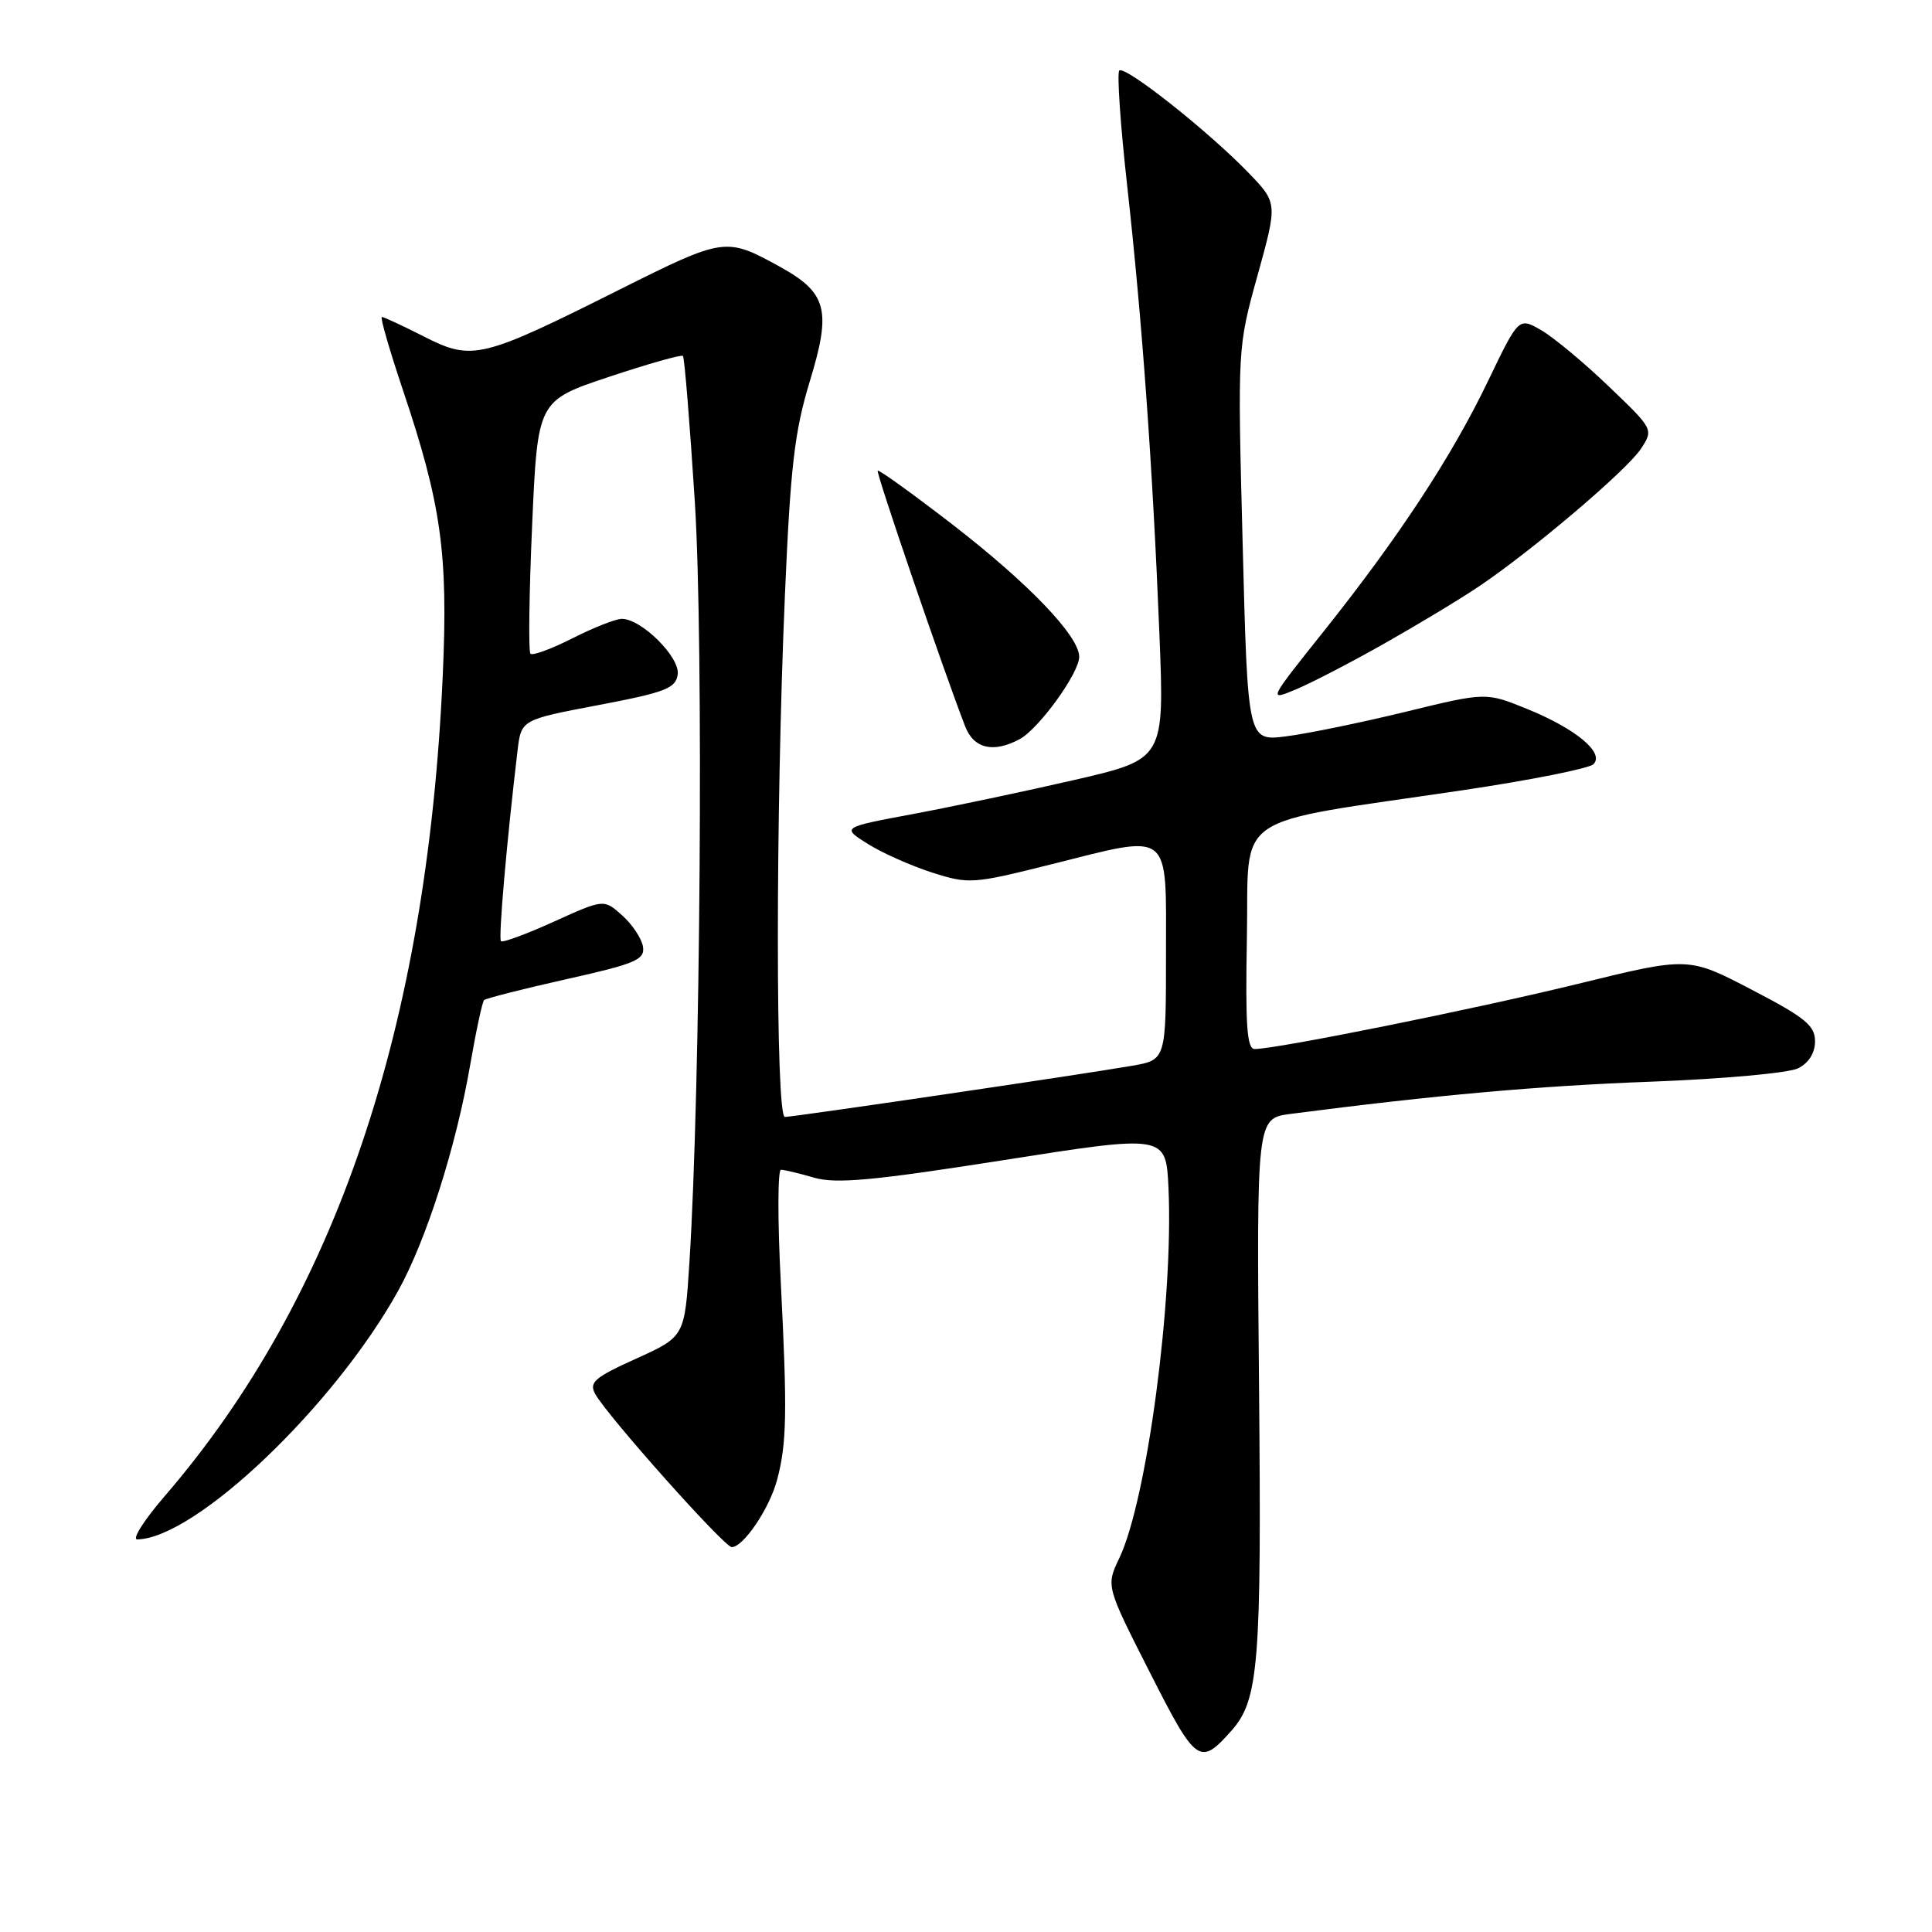 <?xml version="1.0" encoding="UTF-8" standalone="no"?>
<!DOCTYPE svg PUBLIC "-//W3C//DTD SVG 1.1//EN" "http://www.w3.org/Graphics/SVG/1.1/DTD/svg11.dtd" >
<svg xmlns="http://www.w3.org/2000/svg" xmlns:xlink="http://www.w3.org/1999/xlink" version="1.1" viewBox="0 0 256 256">
 <g >
 <path fill="currentColor"
d=" M 163.16 229.34 C 166.79 225.26 167.17 220.55 166.83 183.85 C 166.50 148.19 166.50 148.19 171.00 147.60 C 190.20 145.11 203.92 143.88 218.75 143.33 C 228.24 142.97 237.01 142.18 238.25 141.56 C 239.67 140.85 240.50 139.53 240.50 137.97 C 240.50 135.89 239.19 134.82 232.11 131.14 C 223.73 126.77 223.73 126.77 209.11 130.36 C 195.46 133.70 169.19 139.00 166.25 139.00 C 165.22 139.00 165.01 135.87 165.22 124.25 C 165.54 107.33 162.60 109.34 193.81 104.71 C 202.78 103.38 210.58 101.82 211.14 101.26 C 212.65 99.75 208.80 96.56 202.33 93.93 C 196.89 91.72 196.89 91.72 186.19 94.33 C 180.31 95.76 173.21 97.22 170.41 97.57 C 165.33 98.21 165.33 98.21 164.66 72.12 C 163.98 46.03 163.98 46.03 166.64 36.46 C 169.29 26.89 169.29 26.89 165.40 22.86 C 160.04 17.32 149.04 8.63 148.31 9.35 C 147.99 9.68 148.46 16.60 149.37 24.72 C 151.34 42.48 152.73 61.72 153.63 84.05 C 154.29 100.59 154.29 100.59 142.40 103.34 C 135.85 104.85 126.22 106.88 121.00 107.86 C 111.50 109.63 111.50 109.63 115.00 111.83 C 116.92 113.03 120.76 114.74 123.52 115.62 C 128.38 117.17 128.90 117.13 139.25 114.54 C 155.41 110.49 154.50 109.78 154.50 126.47 C 154.50 140.44 154.50 140.44 150.00 141.22 C 143.40 142.37 105.16 148.00 104.00 148.00 C 102.76 148.00 102.76 107.88 104.00 79.00 C 104.74 61.79 105.27 57.21 107.31 50.50 C 110.19 41.08 109.59 38.80 103.35 35.35 C 96.18 31.40 95.99 31.42 82.06 38.39 C 63.77 47.55 62.58 47.84 56.21 44.61 C 53.38 43.17 50.86 42.00 50.60 42.00 C 50.34 42.00 51.61 46.39 53.41 51.75 C 58.47 66.81 59.39 73.34 58.67 89.43 C 56.59 136.17 44.47 171.97 21.82 198.25 C 19.09 201.41 17.46 203.99 18.18 203.98 C 25.90 203.85 44.30 186.31 52.78 171.00 C 56.50 164.28 60.44 151.92 62.31 141.06 C 63.08 136.60 63.91 132.76 64.14 132.52 C 64.38 132.29 69.28 131.04 75.04 129.75 C 84.22 127.70 85.46 127.17 85.20 125.45 C 85.03 124.38 83.80 122.51 82.46 121.31 C 80.02 119.12 80.02 119.12 73.40 122.12 C 69.76 123.77 66.60 124.94 66.38 124.71 C 66.02 124.36 67.16 111.34 68.58 99.43 C 69.07 95.37 69.07 95.37 79.28 93.43 C 88.17 91.74 89.54 91.21 89.80 89.37 C 90.13 87.10 85.00 82.00 82.39 82.00 C 81.59 82.00 78.65 83.16 75.87 84.57 C 73.08 85.98 70.57 86.91 70.29 86.62 C 70.01 86.34 70.11 78.68 70.51 69.60 C 71.24 53.09 71.24 53.09 80.68 49.94 C 85.88 48.21 90.29 46.96 90.49 47.16 C 90.70 47.36 91.40 56.07 92.07 66.51 C 93.24 85.07 92.82 144.25 91.35 167.30 C 90.72 177.11 90.72 177.11 84.31 180.02 C 78.77 182.52 78.02 183.17 78.87 184.71 C 80.46 187.60 95.97 205.00 96.96 205.00 C 98.50 205.00 101.95 199.90 102.96 196.12 C 104.26 191.27 104.33 187.16 103.45 169.75 C 103.03 161.64 103.05 155.00 103.48 155.00 C 103.91 155.00 105.90 155.47 107.88 156.05 C 110.80 156.89 115.68 156.44 133.00 153.72 C 154.50 150.34 154.50 150.34 154.83 157.42 C 155.51 172.20 151.98 198.79 148.31 206.47 C 146.55 210.16 146.55 210.16 152.35 221.58 C 158.50 233.71 158.97 234.05 163.16 229.34 Z  M 135.10 97.95 C 137.65 96.58 143.00 89.19 143.00 87.03 C 143.00 84.28 136.26 77.26 126.13 69.44 C 120.88 65.39 116.46 62.21 116.30 62.37 C 116.05 62.62 124.99 88.77 127.89 96.25 C 129.03 99.20 131.62 99.81 135.10 97.95 Z  M 183.47 85.25 C 187.89 82.75 193.53 79.35 196.00 77.68 C 203.10 72.90 215.58 62.29 217.43 59.47 C 219.11 56.90 219.11 56.88 213.17 51.20 C 209.90 48.06 205.88 44.72 204.23 43.76 C 201.24 42.03 201.24 42.03 197.20 50.43 C 192.39 60.46 185.35 71.18 175.37 83.69 C 168.03 92.89 168.03 92.89 171.74 91.34 C 173.77 90.49 179.06 87.75 183.47 85.25 Z "/>
</g>
</svg>